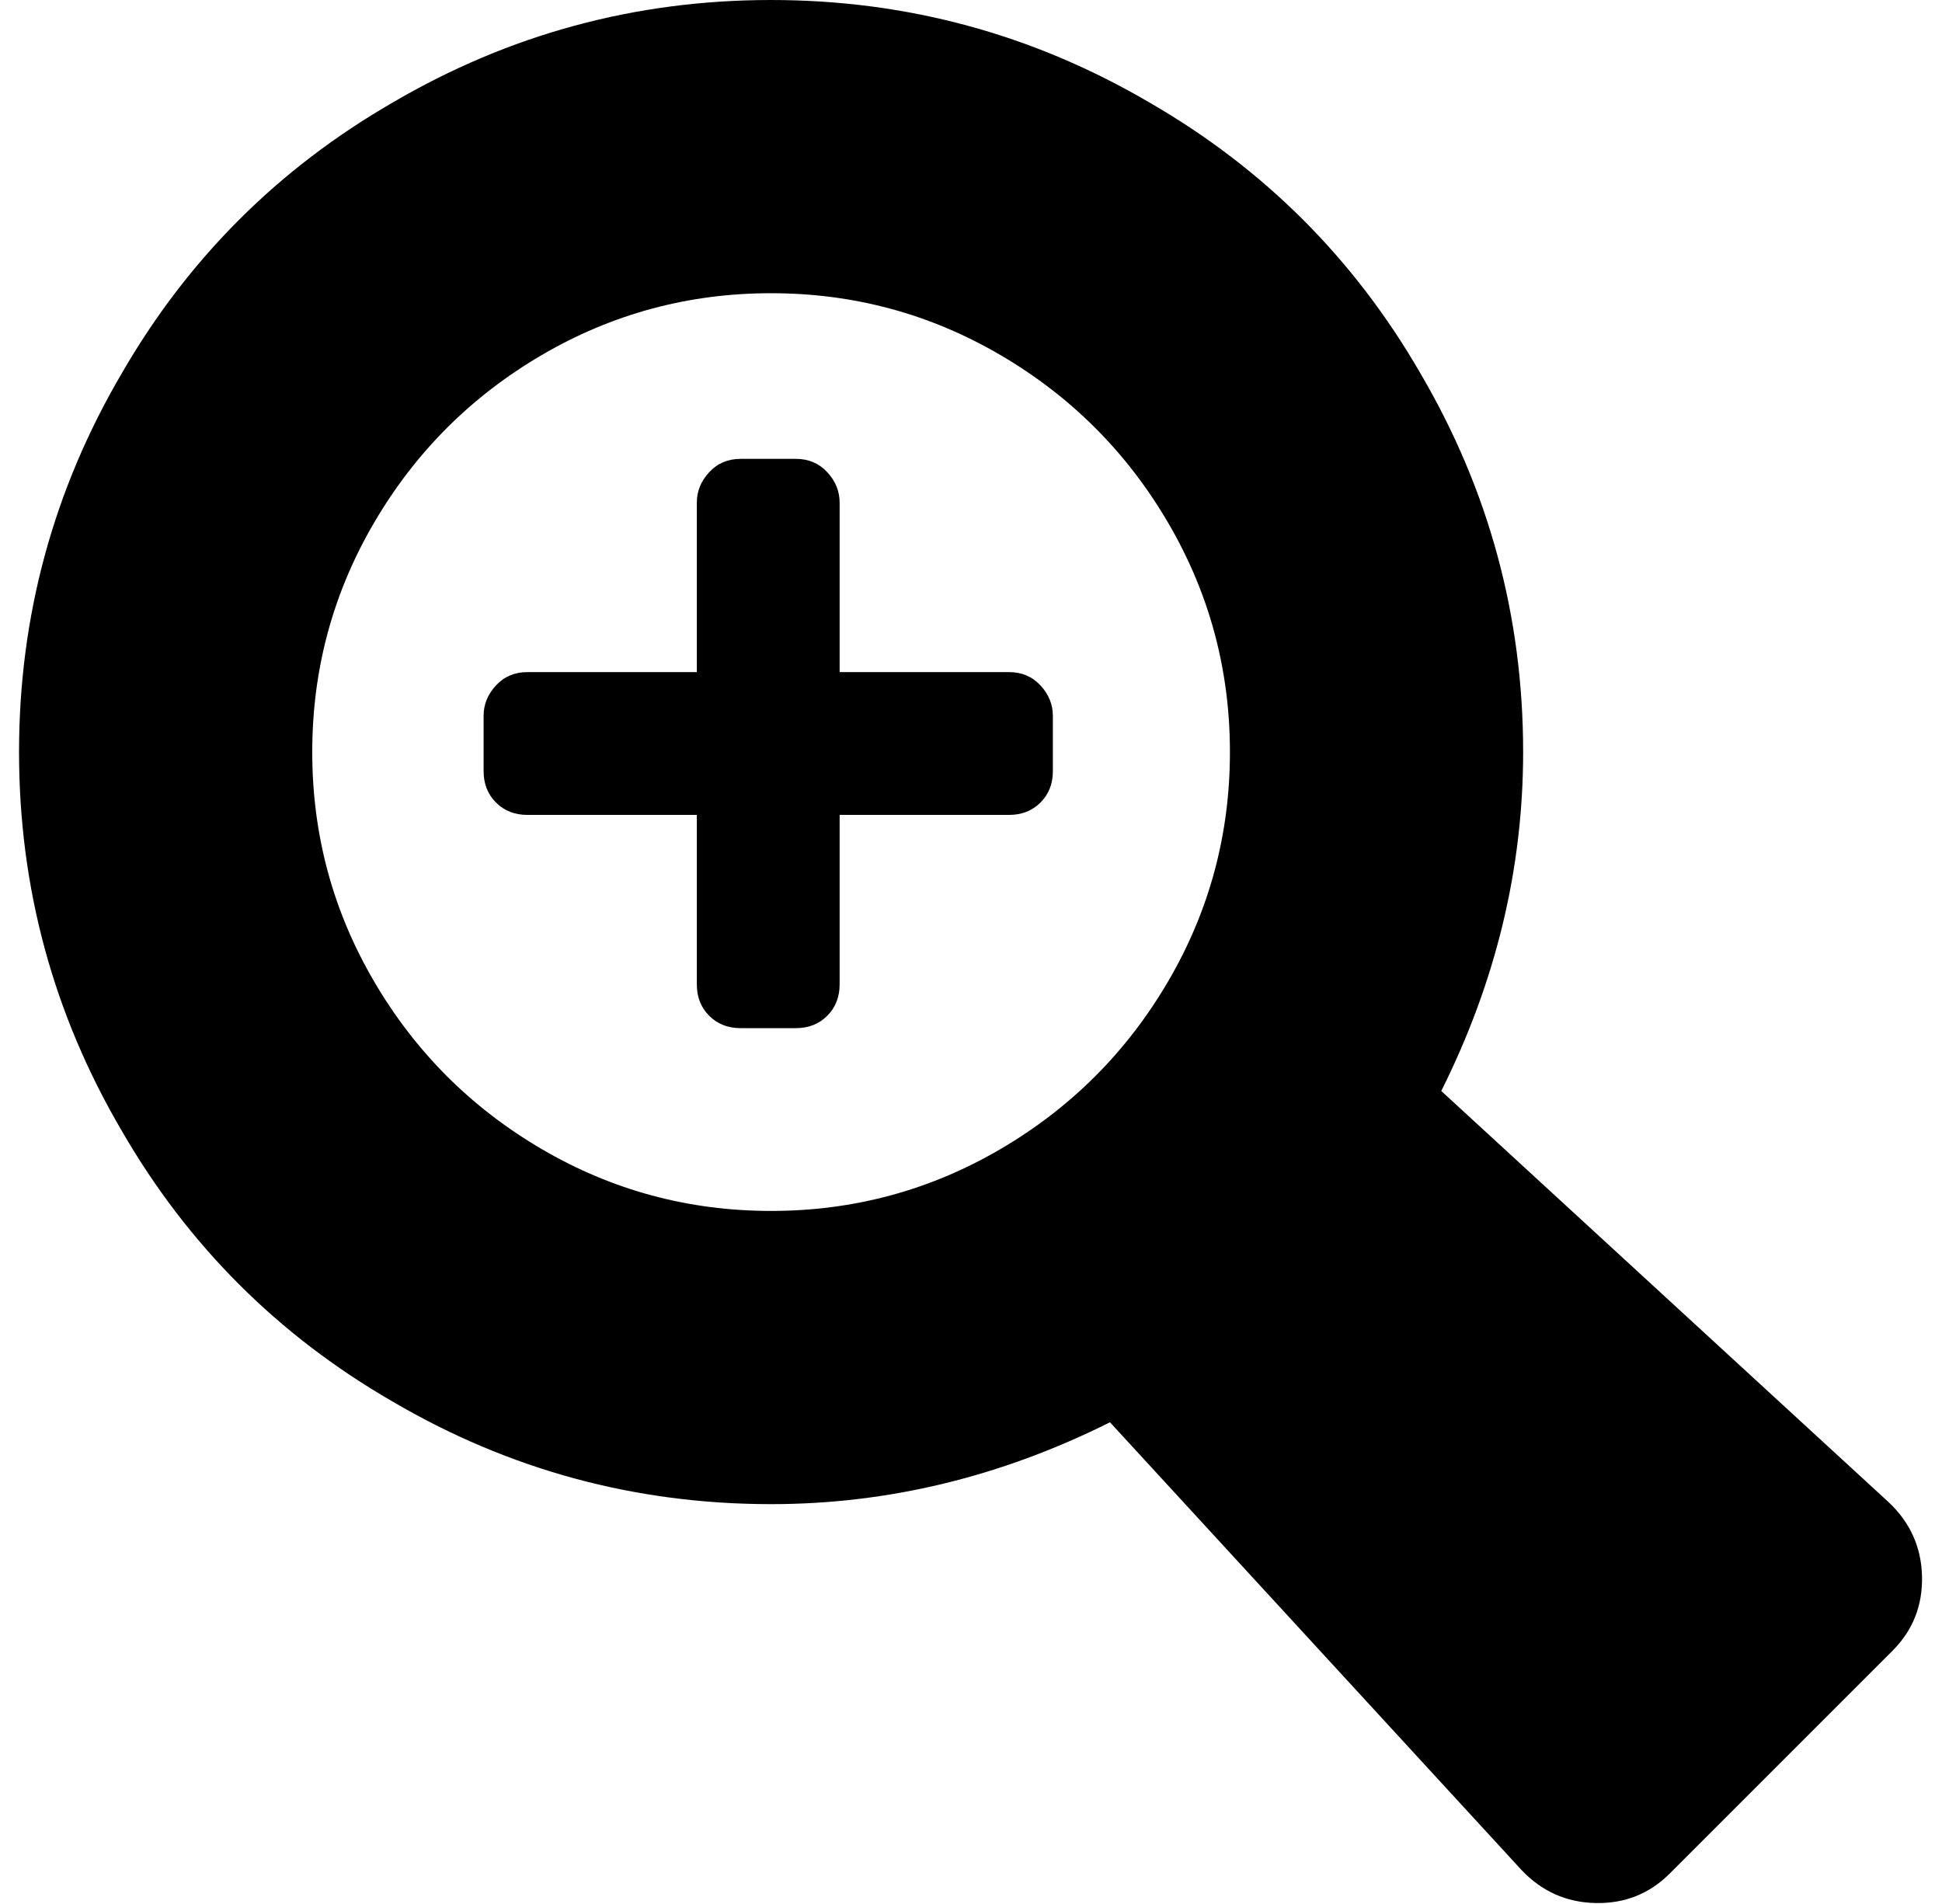 <svg xmlns="http://www.w3.org/2000/svg" viewBox="-10 0 1020 1000"><path d="M982 789 747 573q43-86 43-178 0-107-54-199-52-90-142-142Q502 0 395 0T196 54q-90 52-142 142Q0 288 0 395t54 199q52 90 142 142 92 54 199 54 92 0 178-43l216 235q16 17 39 17.5t39-15.5l117-117q16-16 15.5-39T982 789zM395 636q-65 0-120.5-32.5t-88-88T154 395t32.5-120.5 88-88T395 154t120.5 32.5 88 88T636 395t-32.5 120.5-88 88T395 636zm125-283h-89v-89q0-9-6.5-16t-16.5-7h-29q-10 0-16.5 7t-6.5 16v89h-89q-10 0-16.5 7t-6.5 16v29q0 10 6.5 16.5T267 428h89v89q0 10 6.5 16.5T379 540h29q10 0 16.5-6.5T431 517v-89h89q10 0 16.5-6.5T543 405v-29q0-9-6.5-16t-16.5-7z"/></svg>